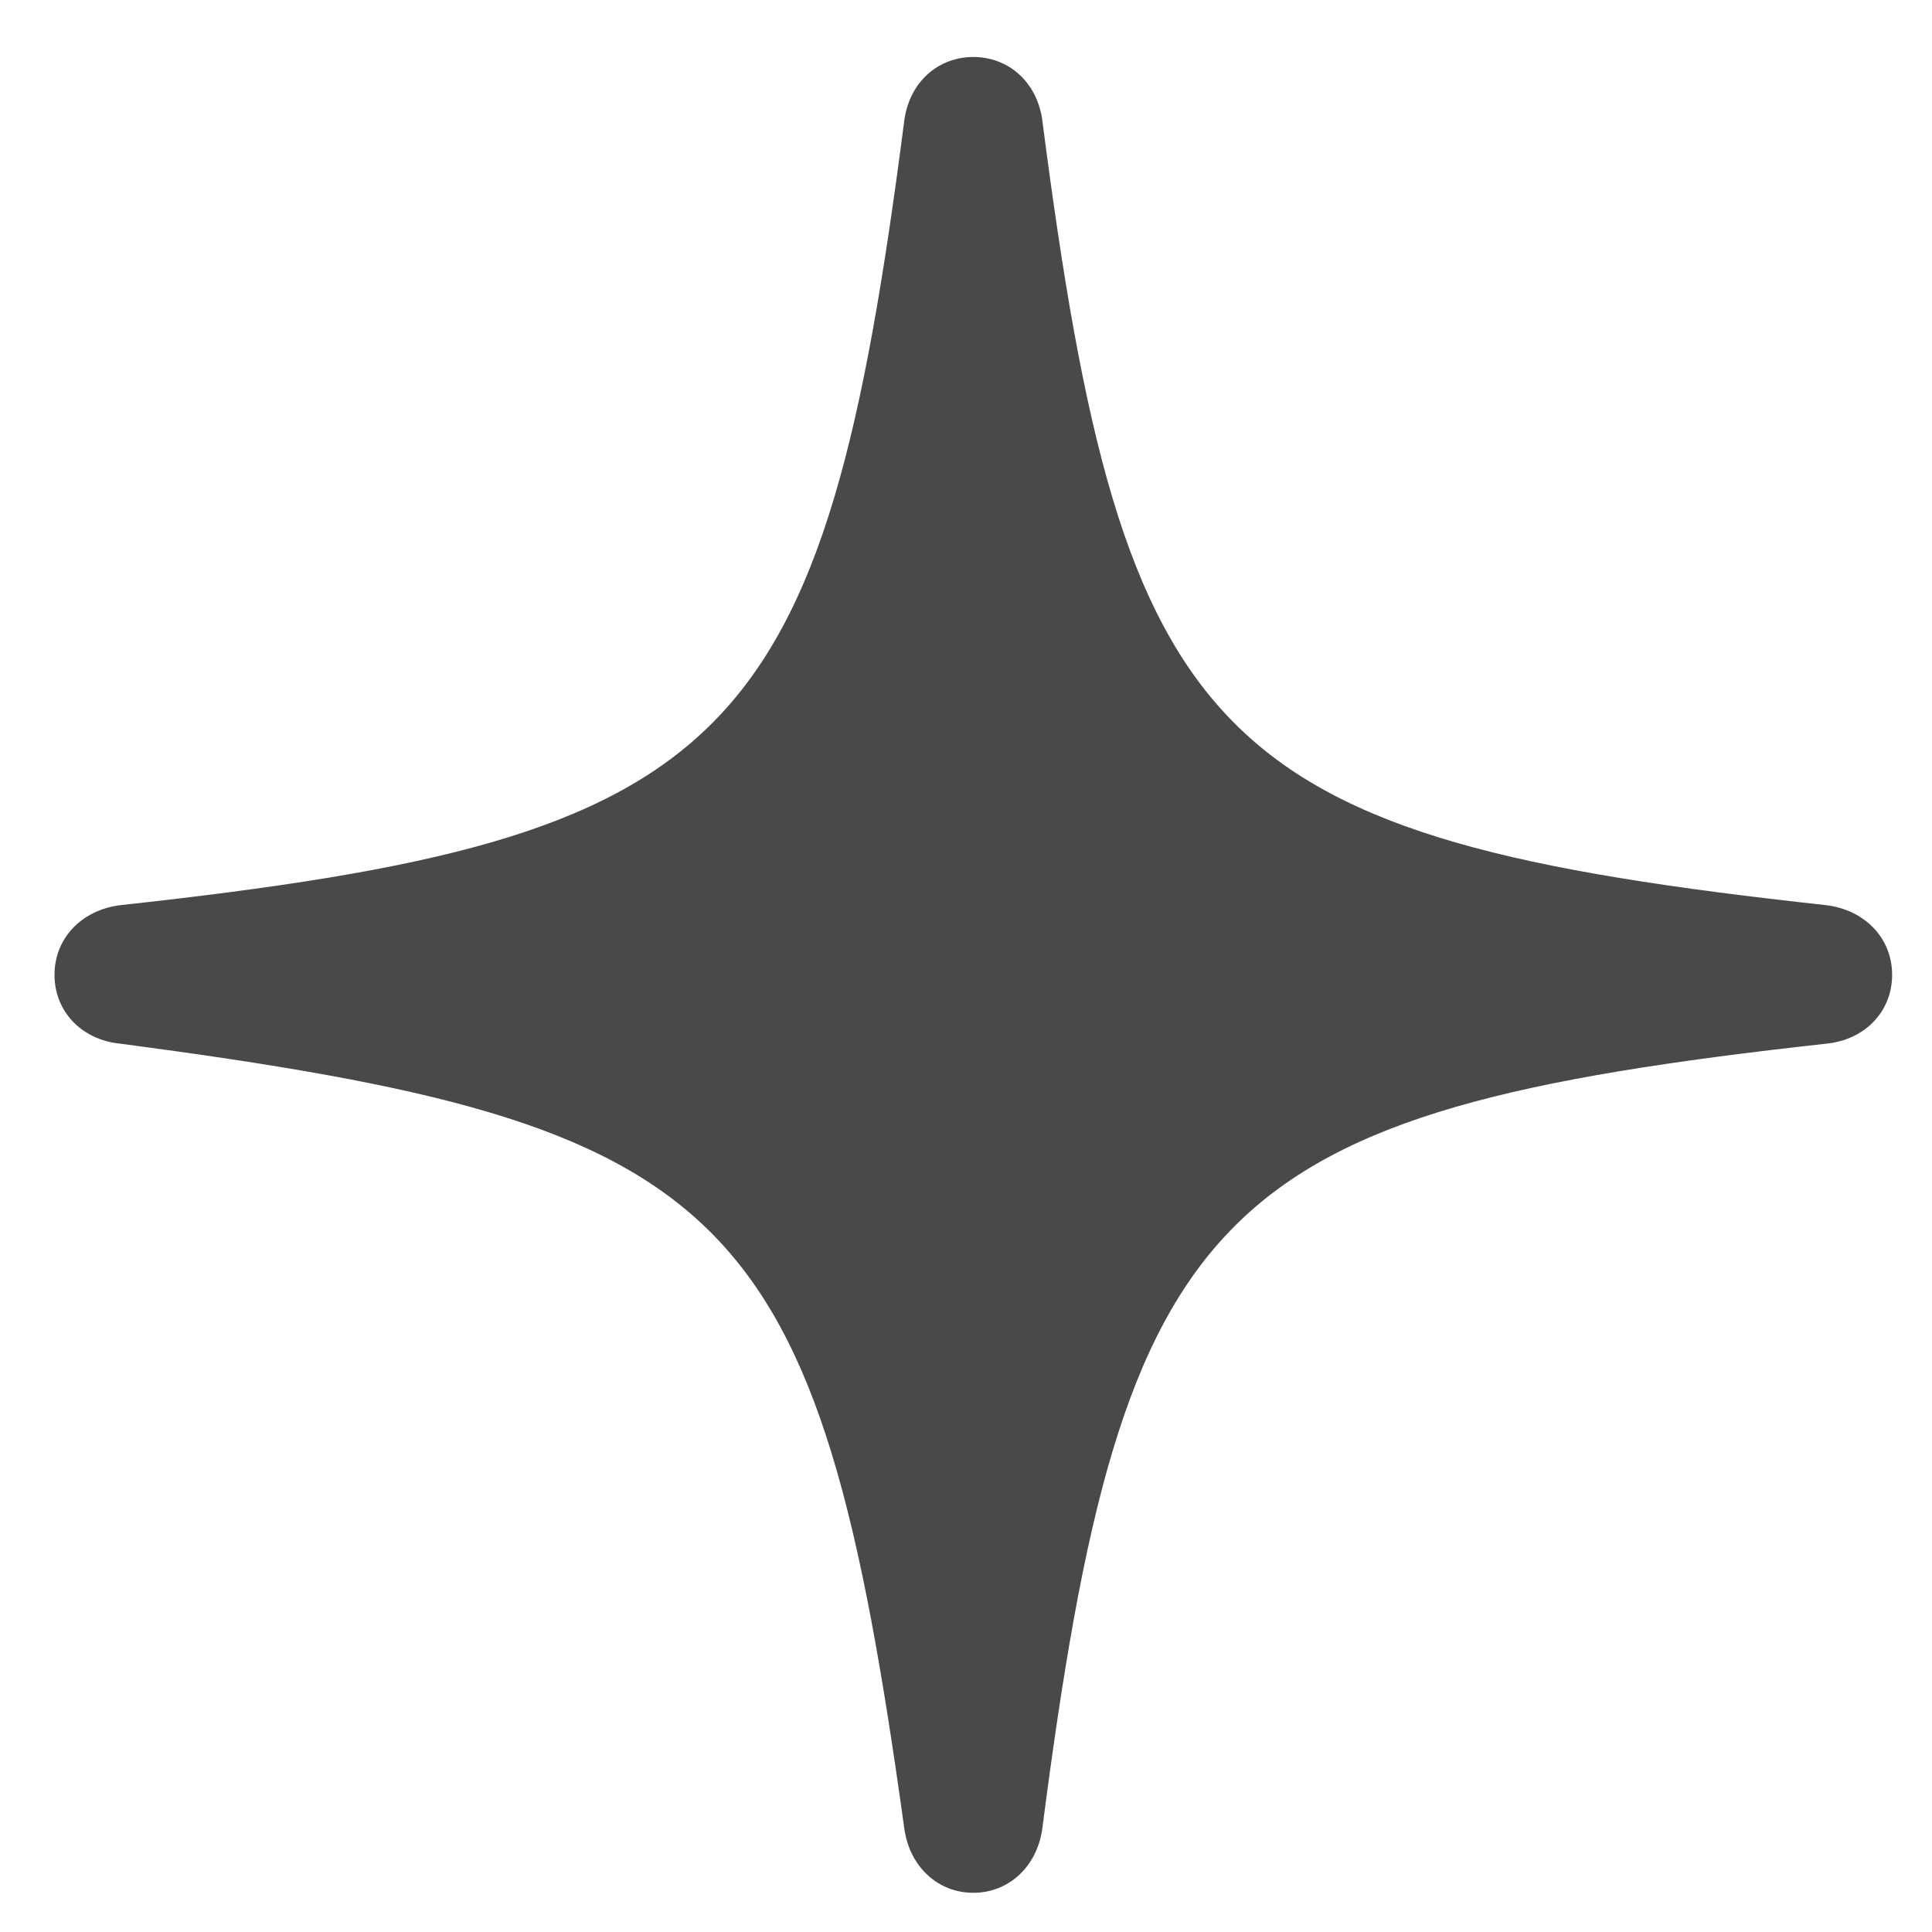 <svg xmlns="http://www.w3.org/2000/svg" width="14" height="14" fill="none" viewBox="0 0 14 14"><path fill="#4B4848" d="M7.053 13.716C7.306 13.716 7.511 13.531 7.552 13.258C8.14 8.705 8.782 8.056 13.232 7.563C13.513 7.536 13.711 7.331 13.711 7.064C13.711 6.798 13.513 6.593 13.232 6.559C8.782 6.073 8.14 5.424 7.552 0.864C7.511 0.591 7.306 0.413 7.053 0.413C6.8 0.413 6.595 0.591 6.554 0.864C5.966 5.424 5.323 6.073 0.873 6.559C0.593 6.593 0.395 6.798 0.395 7.064C0.395 7.331 0.593 7.536 0.873 7.563C5.323 8.151 5.925 8.712 6.554 13.258C6.595 13.531 6.8 13.716 7.053 13.716Z"/></svg>